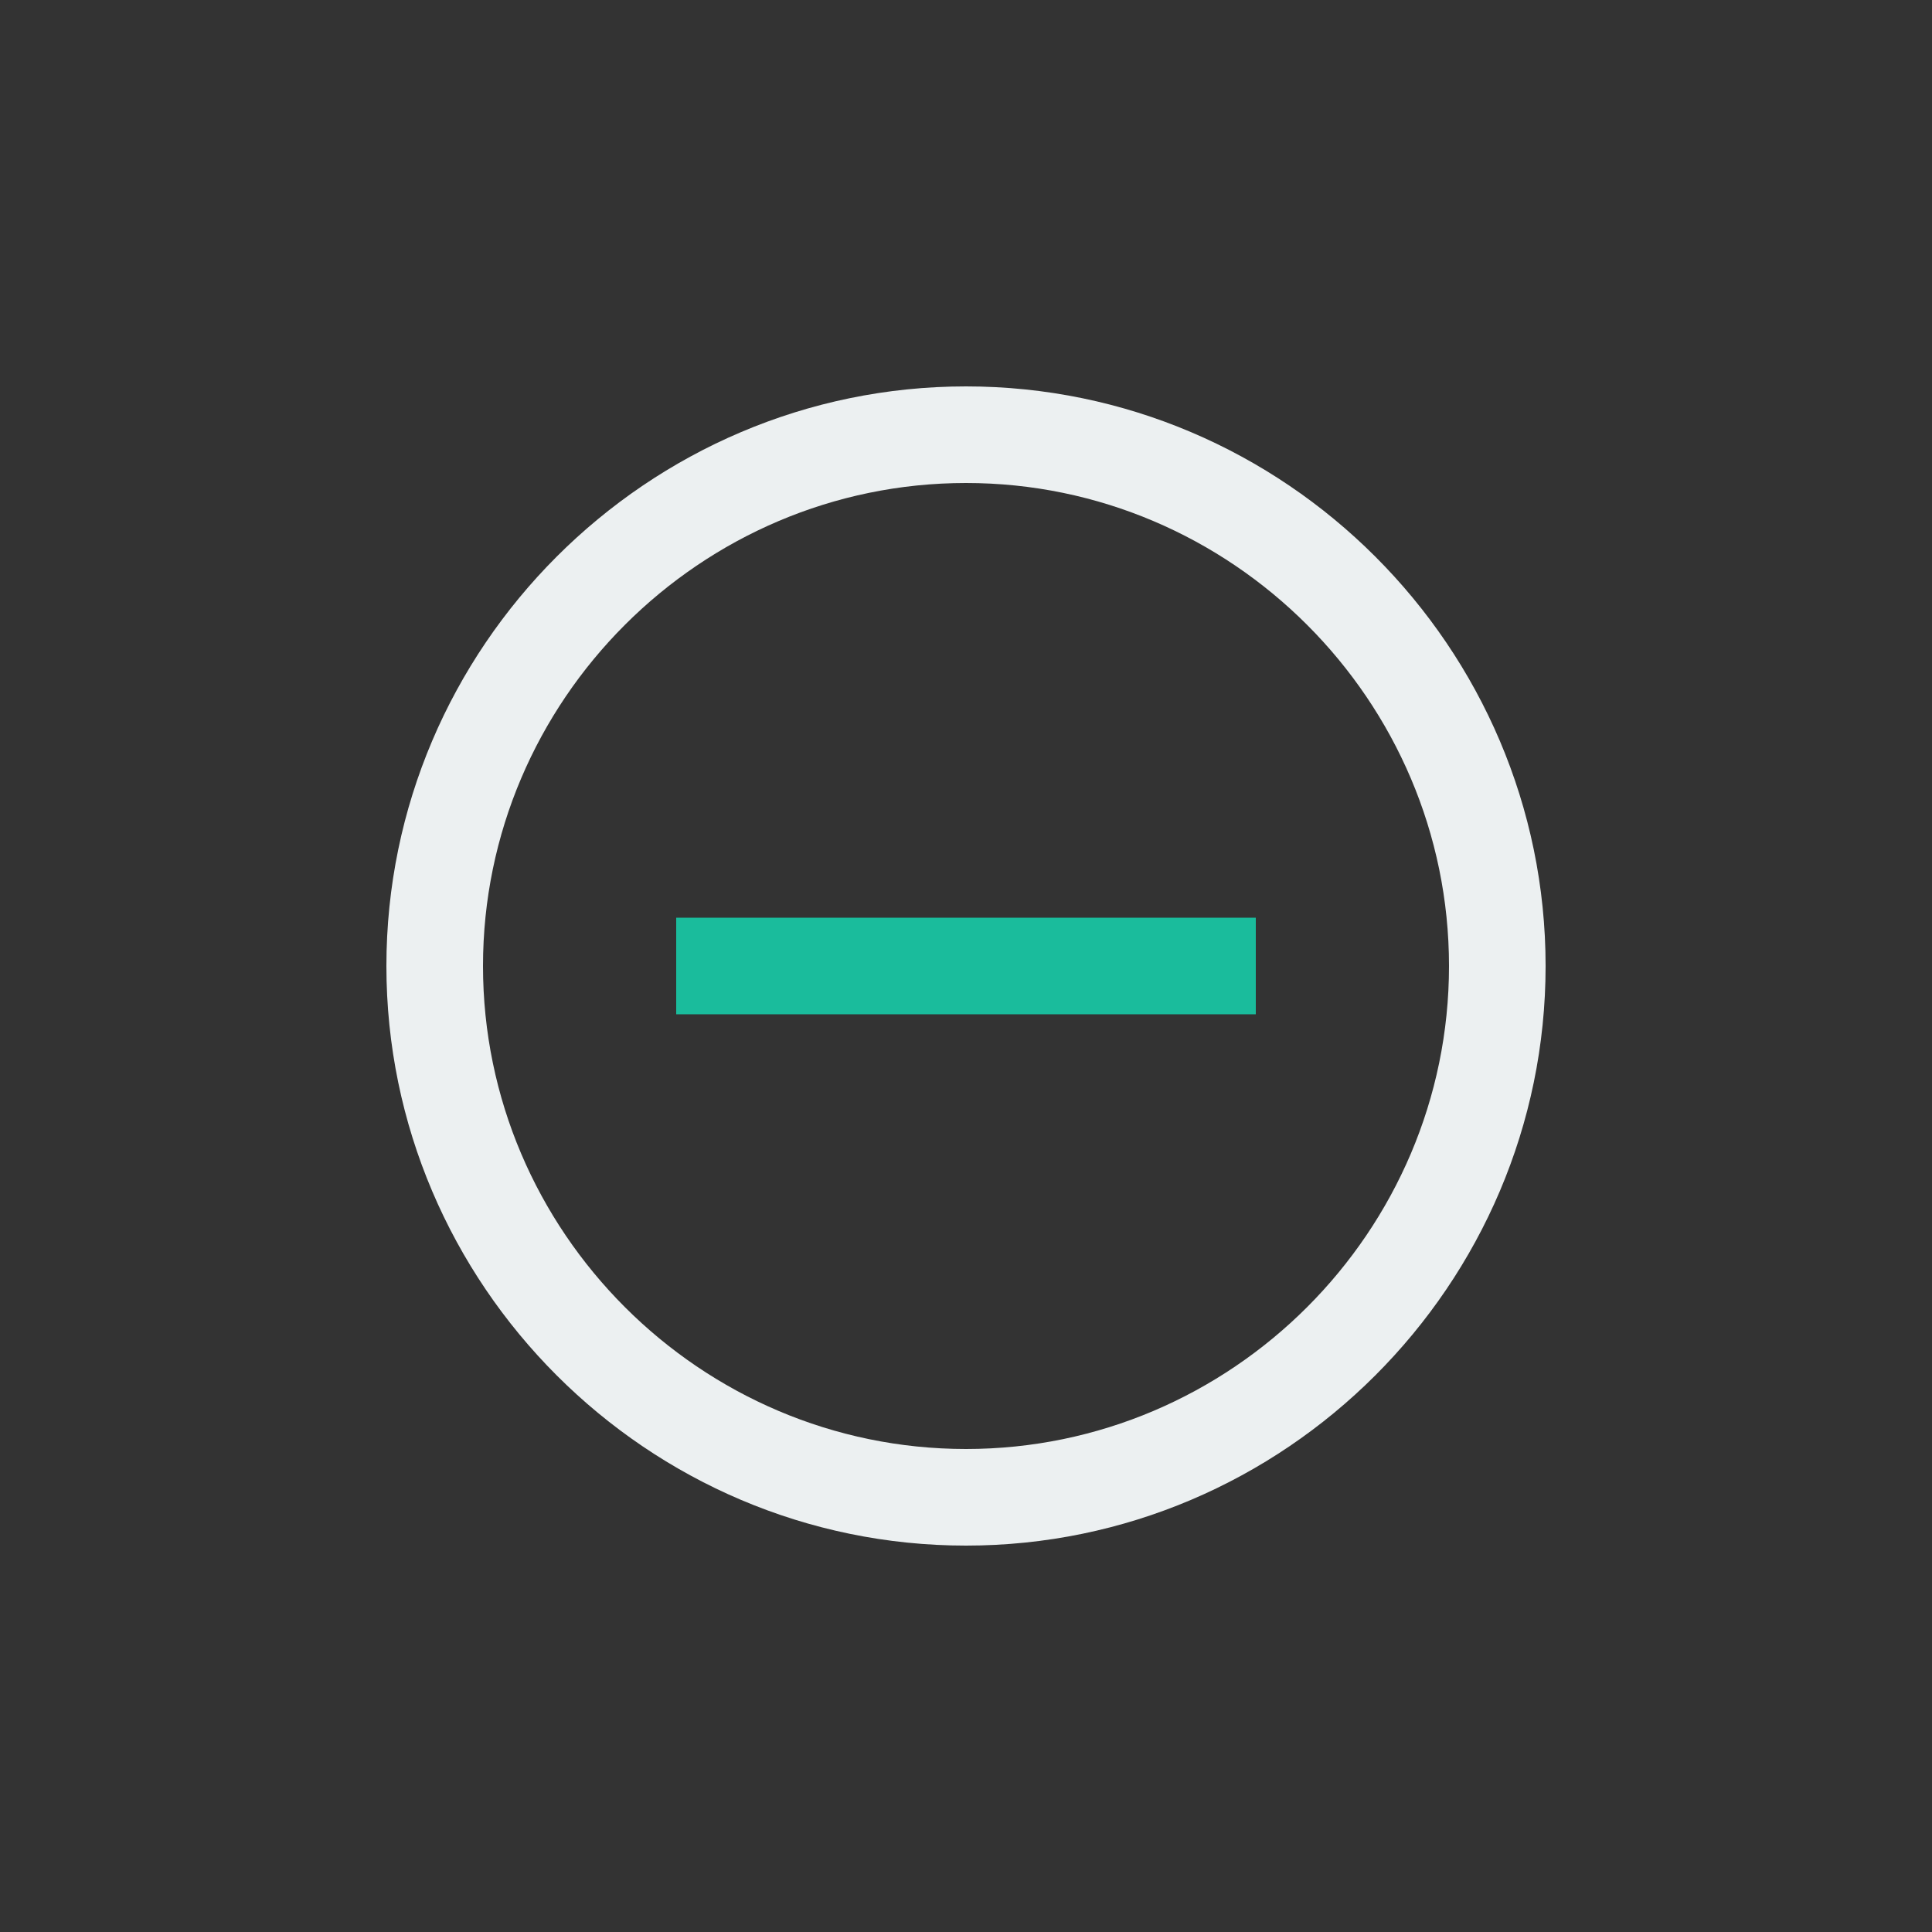 <svg xmlns="http://www.w3.org/2000/svg" xmlns:xlink="http://www.w3.org/1999/xlink" x="0" y="0" enable-background="new 0 0 40 40" version="1.1" viewBox="0 0 40 40" xml:space="preserve"><rect x="0" y="0" width="40" height="40" fill="#333333" stroke="none"/><g id="Controls"><g id="Minus_Stroke_3_"><g><g id="Minus_Stroke"><g><path fill="#ECF0F1" fill-rule="evenodd" d="M20,8C13.4,8,8,13.4,8,20c0,6.6,5.4,12,12,12 c6.6,0,12-5.4,12-12C32,13.4,26.6,8,20,8z M20,30c-5.5,0-10-4.5-10-10c0-5.5,4.5-10,10-10c5.5,0,10,4.5,10,10 C30,25.5,25.5,30,20,30z" clip-rule="evenodd"/></g></g><g id="Minus_Stroke_1_"><g><rect width="12" height="2" x="14" y="19" fill="#1ABC9C" fill-rule="evenodd" clip-rule="evenodd"/></g></g></g></g></g></svg>